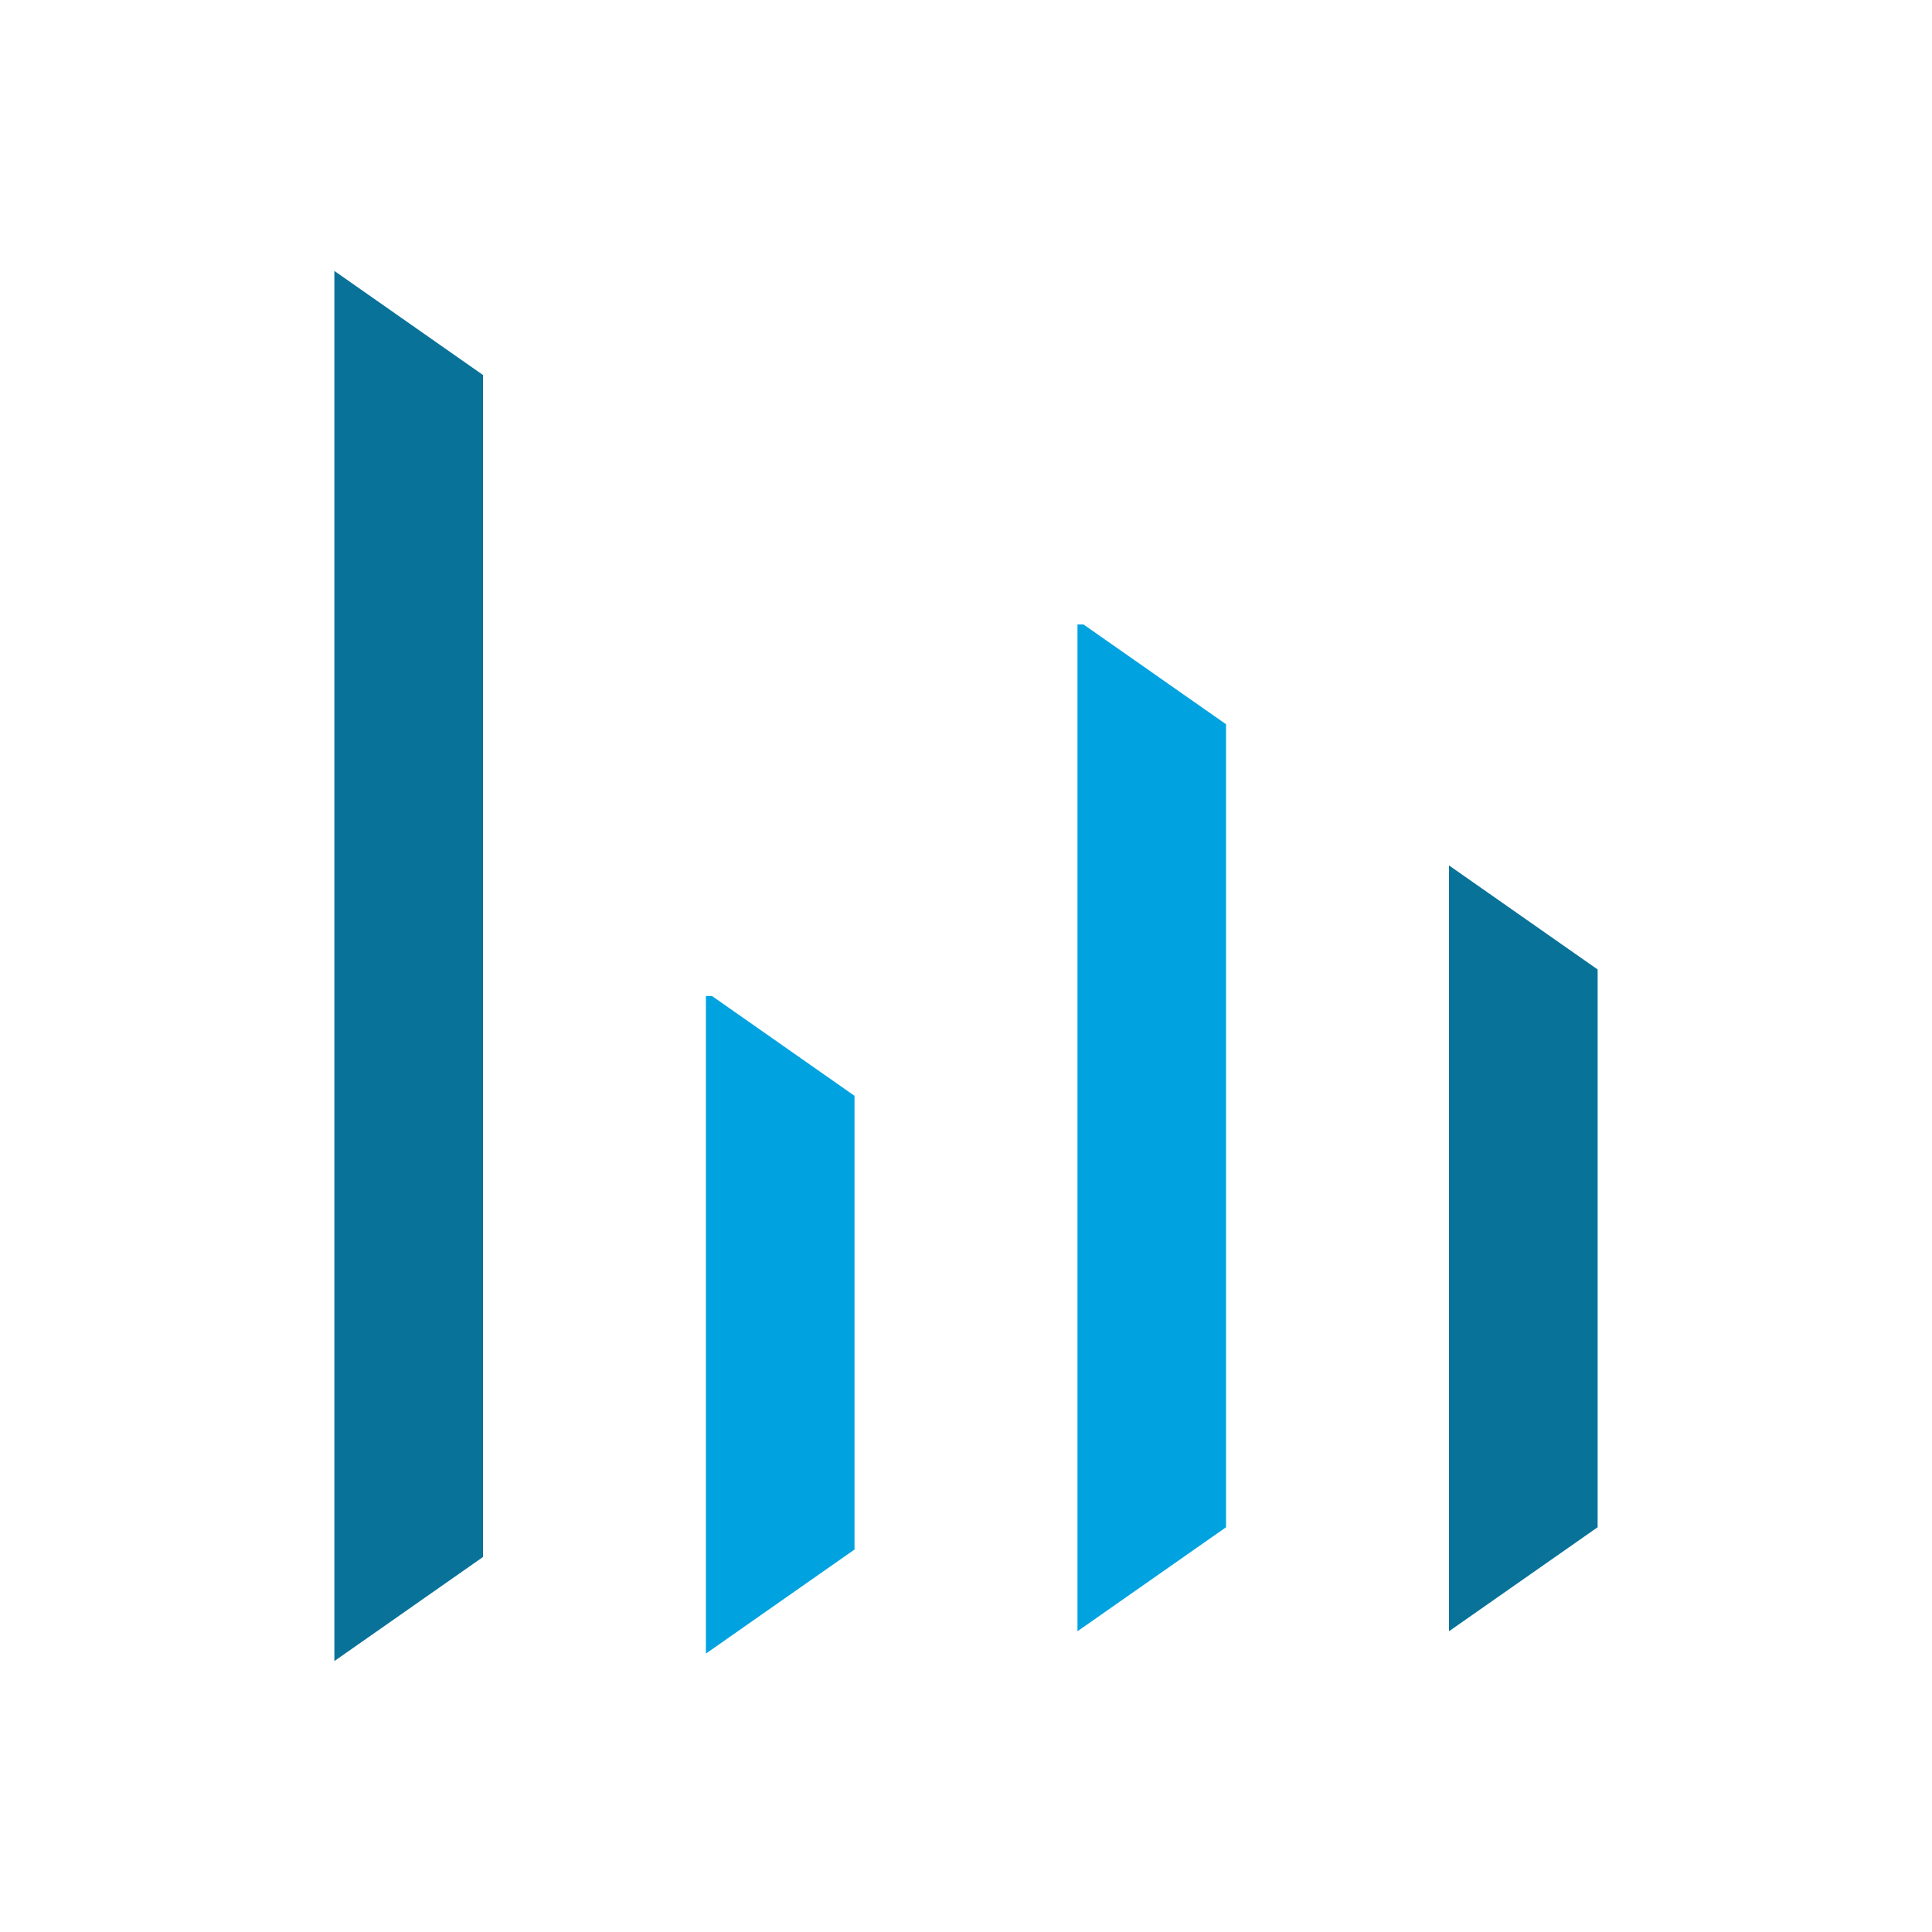 <svg width="30" height="30" viewBox="0 0 30 30" fill="none" xmlns="http://www.w3.org/2000/svg">
<path d="M22.5 13.438V25.33L24.808 23.715V15.054L22.5 13.438Z" fill="#087299"/>
<path d="M16.825 9.697H16.731V25.33L19.038 23.715V11.246L16.825 9.697Z" fill="#00A3E0"/>
<path d="M11.056 15.466H10.961V25.677L13.269 24.061V17.016L11.056 15.466Z" fill="#00A3E0"/>
<path d="M5.192 4.207V25.793L7.5 24.177V5.823L5.192 4.207Z" fill="#087299"/>
</svg>
